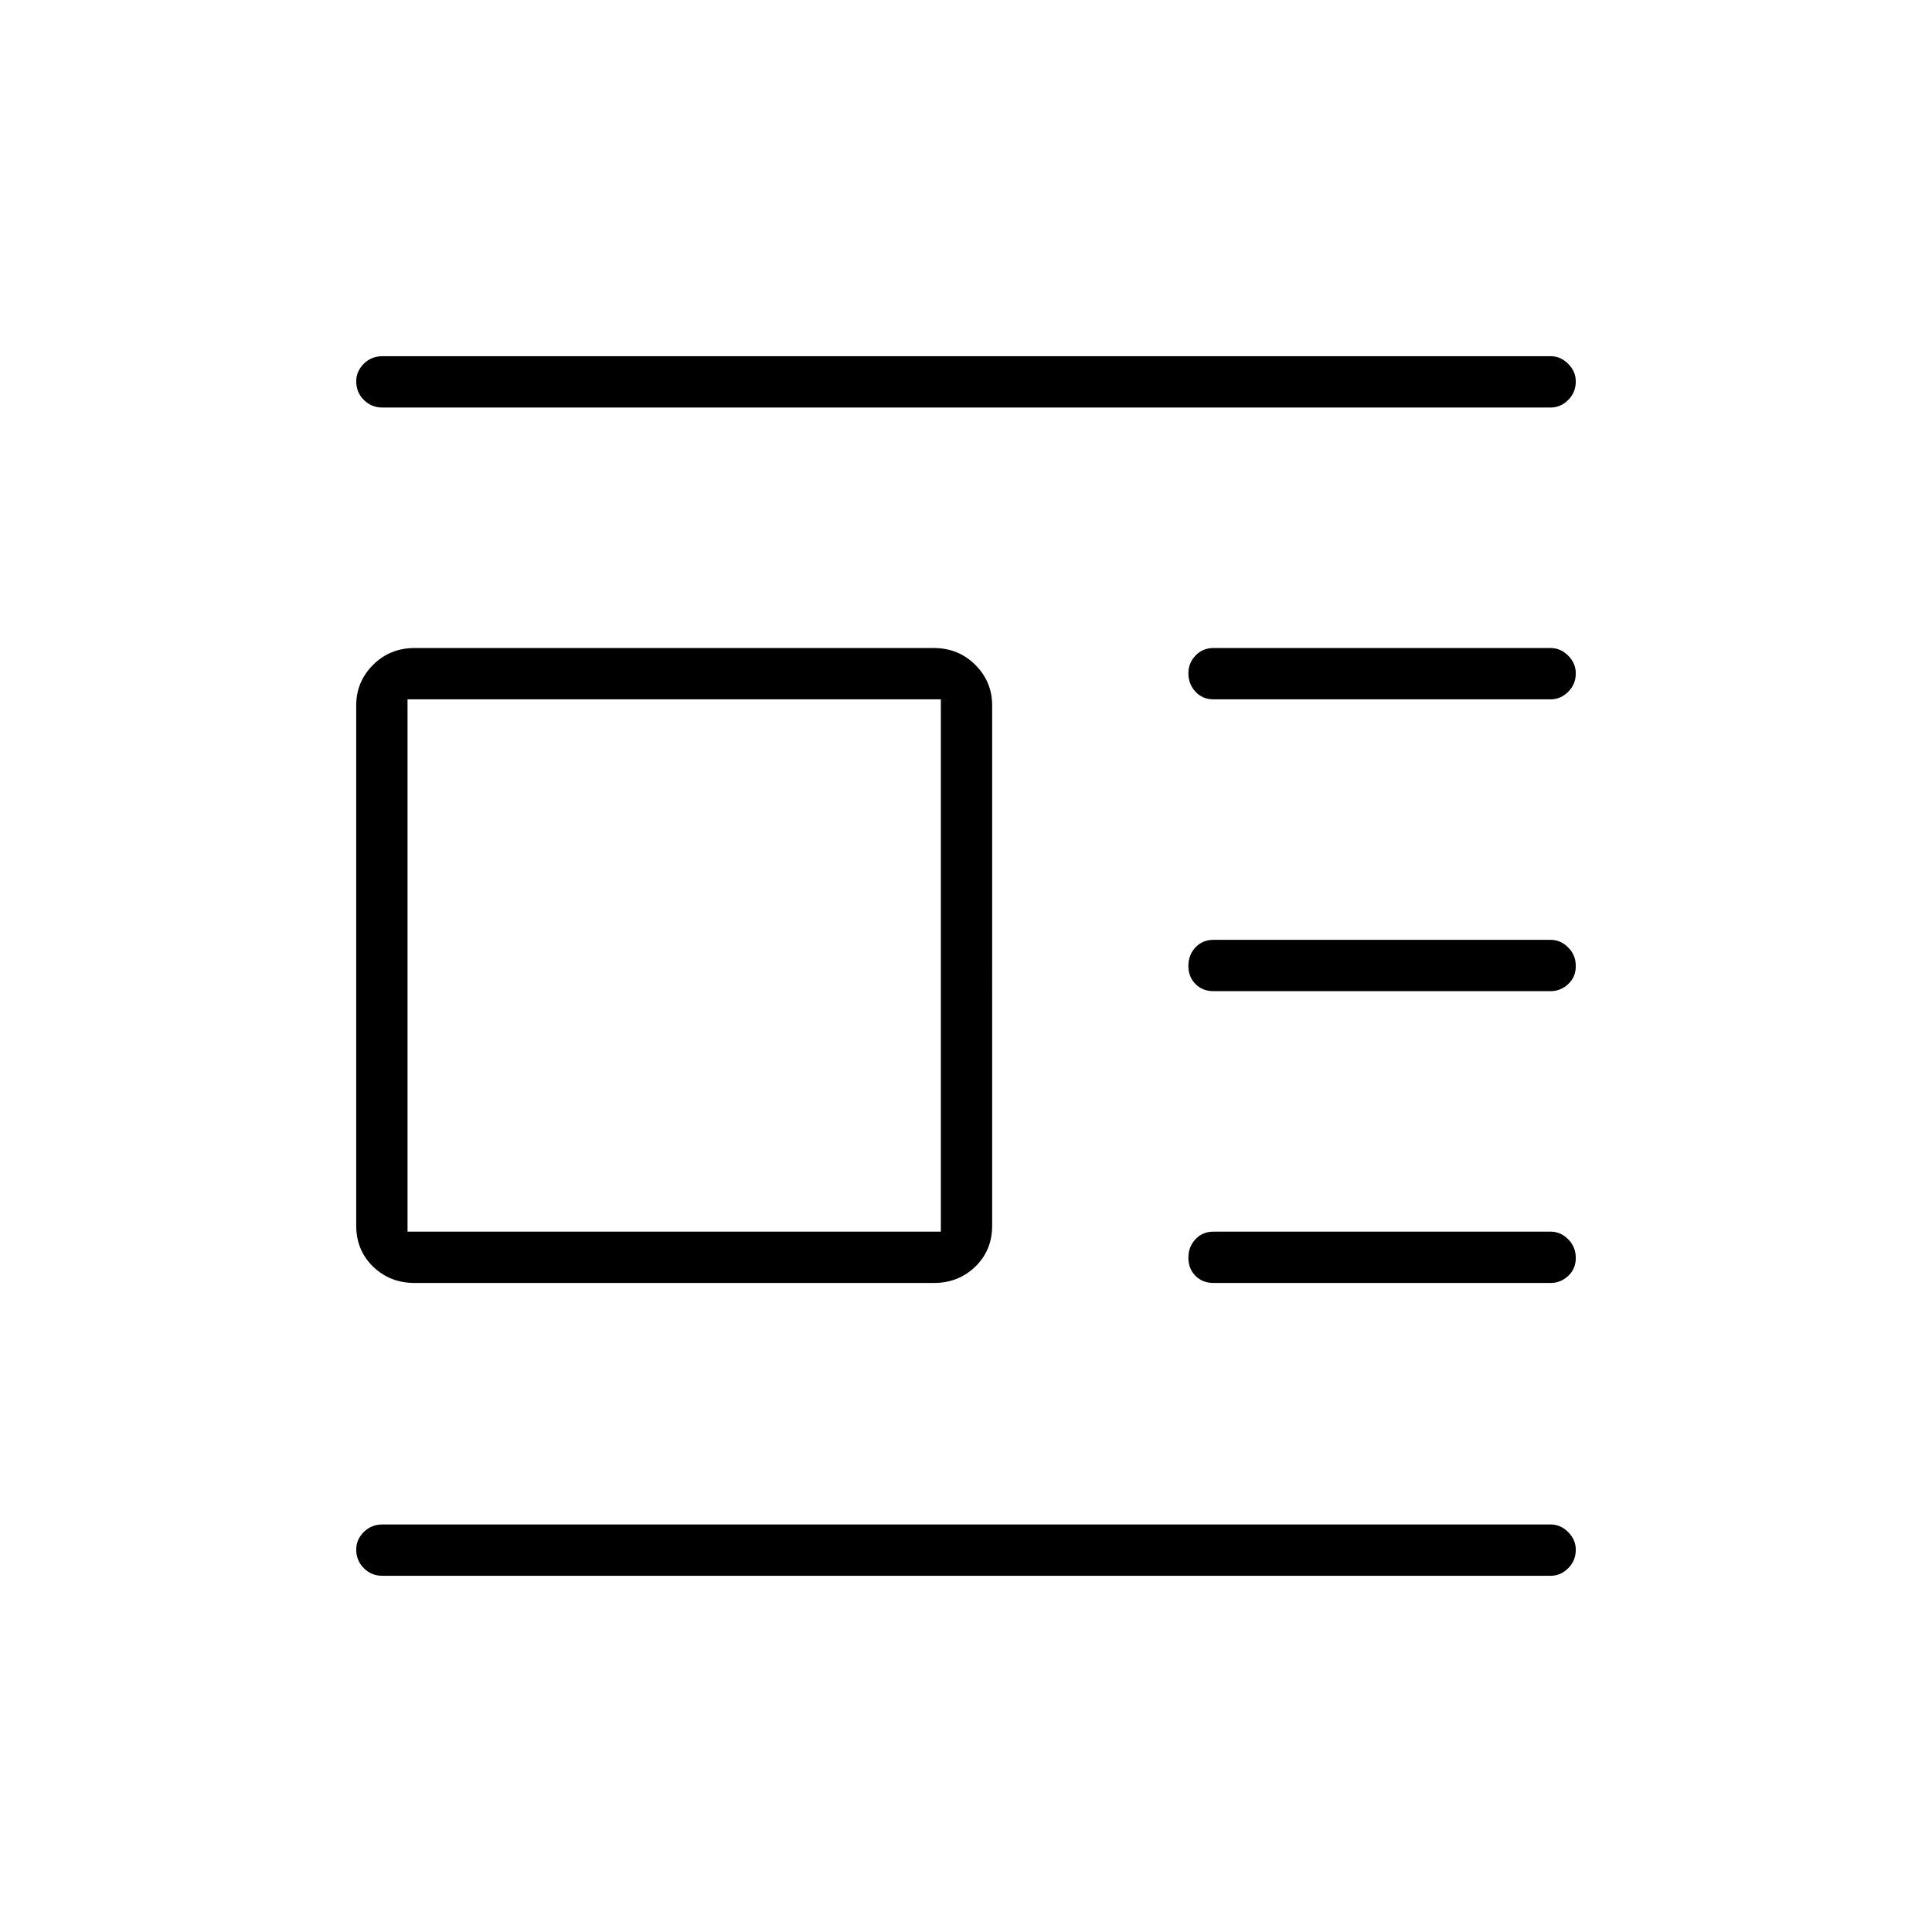 <svg xmlns="http://www.w3.org/2000/svg" height="24" viewBox="0 -960 960 960" width="24"><path d="M206-322.5q-12.25 0-20.62-8.13Q177-338.75 177-351v-258.5q0-11.75 8.38-20.13Q193.75-638 206-638h258q12.25 0 20.63 8.37 8.37 8.38 8.37 20.13V-351q0 12.25-8.37 20.37-8.38 8.13-20.63 8.13H206Zm-3.5-25.5h265v-264.5h-265V-348ZM190-757.5q-5.45 0-9.23-3.79-3.77-3.78-3.77-9.25 0-4.96 3.77-8.71Q184.55-783 190-783h580.5q4.95 0 8.72 3.79 3.78 3.78 3.78 8.75 0 5.46-3.78 9.21-3.77 3.75-8.72 3.75H190Zm413 145q-5.45 0-8.97-3.79-3.53-3.78-3.53-9.25 0-4.96 3.53-8.71Q597.55-638 603-638h167.5q4.95 0 8.72 3.79 3.78 3.78 3.78 8.75 0 5.46-3.78 9.21-3.77 3.75-8.72 3.75H603Zm0 145q-5.45 0-8.97-3.54-3.53-3.53-3.53-9 0-5.46 3.53-9.21Q597.55-493 603-493h167.5q4.95 0 8.72 3.79 3.78 3.78 3.78 9.25 0 5.46-3.78 8.96-3.77 3.5-8.72 3.5H603Zm0 145q-5.45 0-8.97-3.54-3.53-3.53-3.53-9 0-5.46 3.53-9.21Q597.55-348 603-348h167.5q4.95 0 8.72 3.79 3.78 3.78 3.78 9.25 0 5.46-3.78 8.96-3.77 3.5-8.72 3.5H603ZM190-177q-5.45 0-9.23-3.79-3.77-3.78-3.77-9.25 0-4.96 3.77-8.71 3.78-3.75 9.23-3.75h580.5q4.95 0 8.72 3.79 3.78 3.78 3.78 8.75 0 5.46-3.78 9.21-3.77 3.75-8.72 3.75H190Z"/></svg>